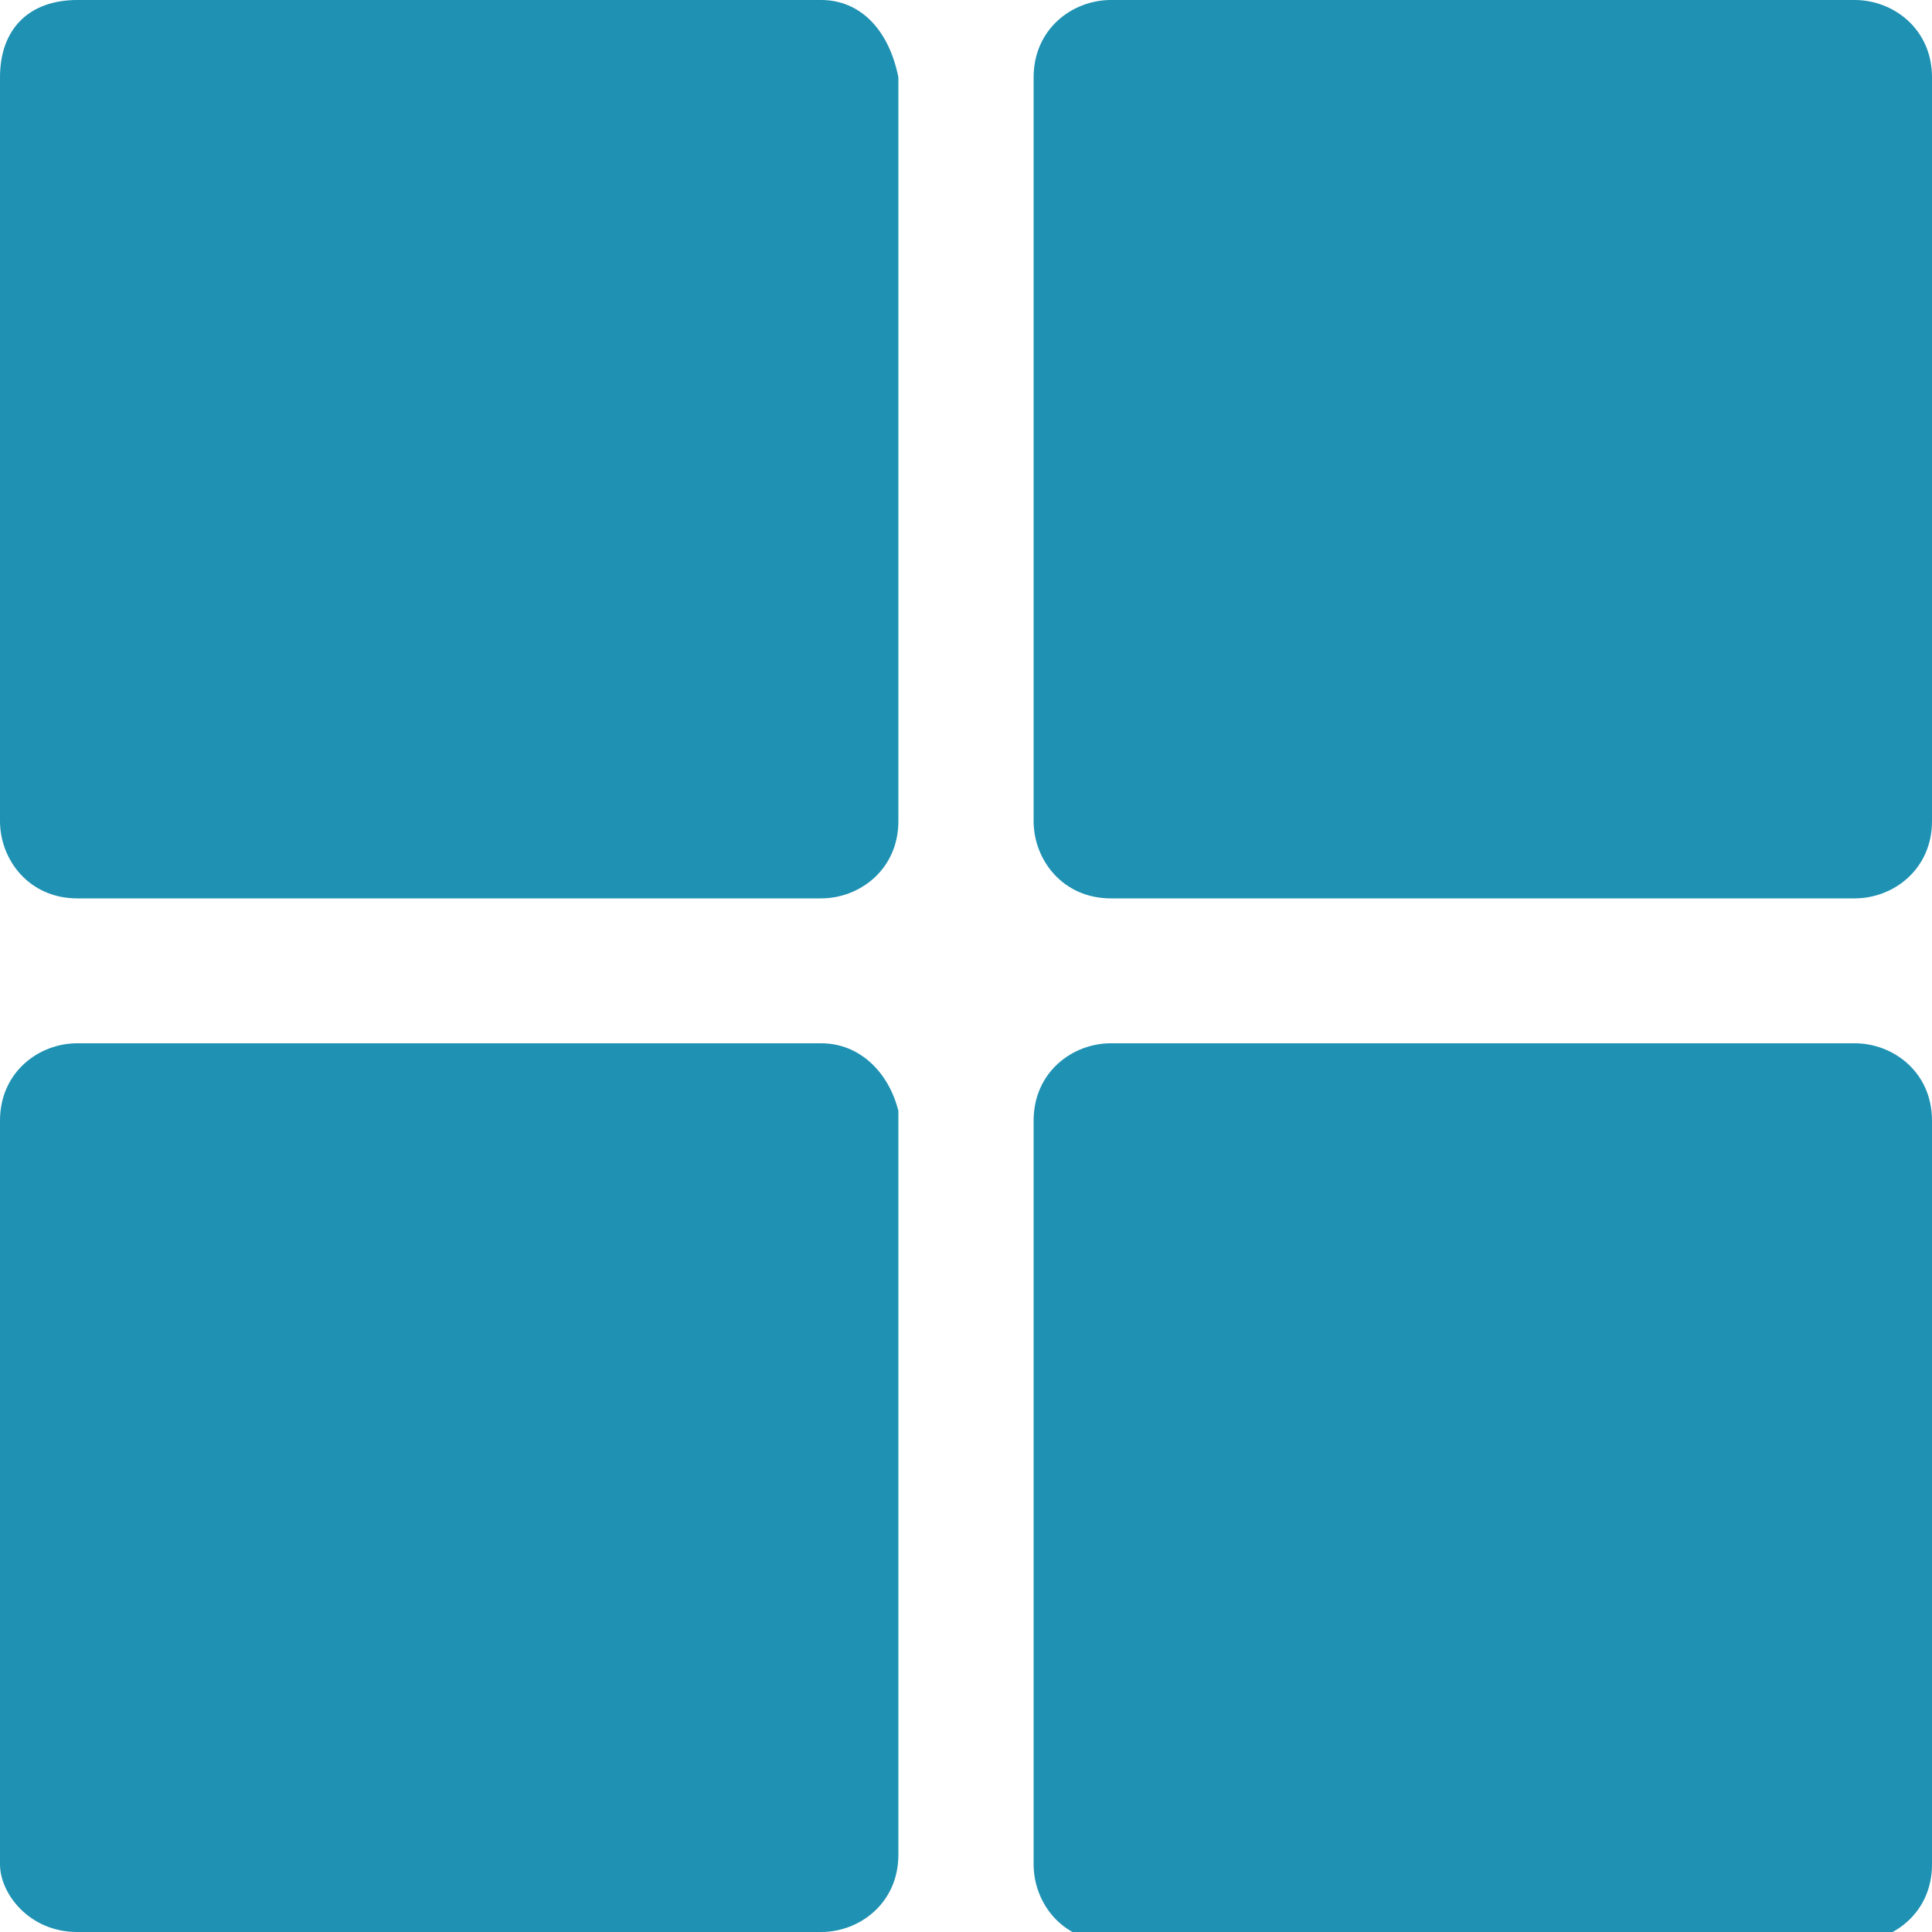 <?xml version="1.0" encoding="utf-8"?>
<!-- Generator: Adobe Illustrator 26.0.0, SVG Export Plug-In . SVG Version: 6.00 Build 0)  -->
<svg version="1.1" id="Layer_1" xmlns="http://www.w3.org/2000/svg" xmlns:xlink="http://www.w3.org/1999/xlink" x="0px" y="0px"
	 viewBox="0 0 20 20" style="enable-background:new 0 0 20 20;" xml:space="preserve">
<style type="text/css">
	.st0{fill:#1F91B3;}
</style>
<path class="st0" d="M8.5,0H0.8C0.3,0,0,0.3,0,0.8v7.7c0,0.4,0.3,0.8,0.8,0.8h7.7c0.4,0,0.8-0.3,0.8-0.8V0.8C9.2,0.3,8.9,0,8.5,0z"
	/>
<path class="st0" d="M19.2,0h-7.7c-0.4,0-0.8,0.3-0.8,0.8v7.7c0,0.4,0.3,0.8,0.8,0.8h7.7c0.4,0,0.8-0.3,0.8-0.8V0.8
	C20,0.3,19.6,0,19.2,0z"/>
<path class="st0" d="M8.5,10.8H0.8c-0.4,0-0.8,0.3-0.8,0.8v7.7C0,19.6,0.3,20,0.8,20h7.7c0.4,0,0.8-0.3,0.8-0.8v-7.7
	C9.2,11.1,8.9,10.8,8.5,10.8z"/>
<path class="st0" d="M19.2,10.8h-7.7c-0.4,0-0.8,0.3-0.8,0.8v7.7c0,0.4,0.3,0.8,0.8,0.8h7.7c0.4,0,0.8-0.3,0.8-0.8v-7.7
	C20,11.1,19.6,10.8,19.2,10.8z"/>
</svg>
